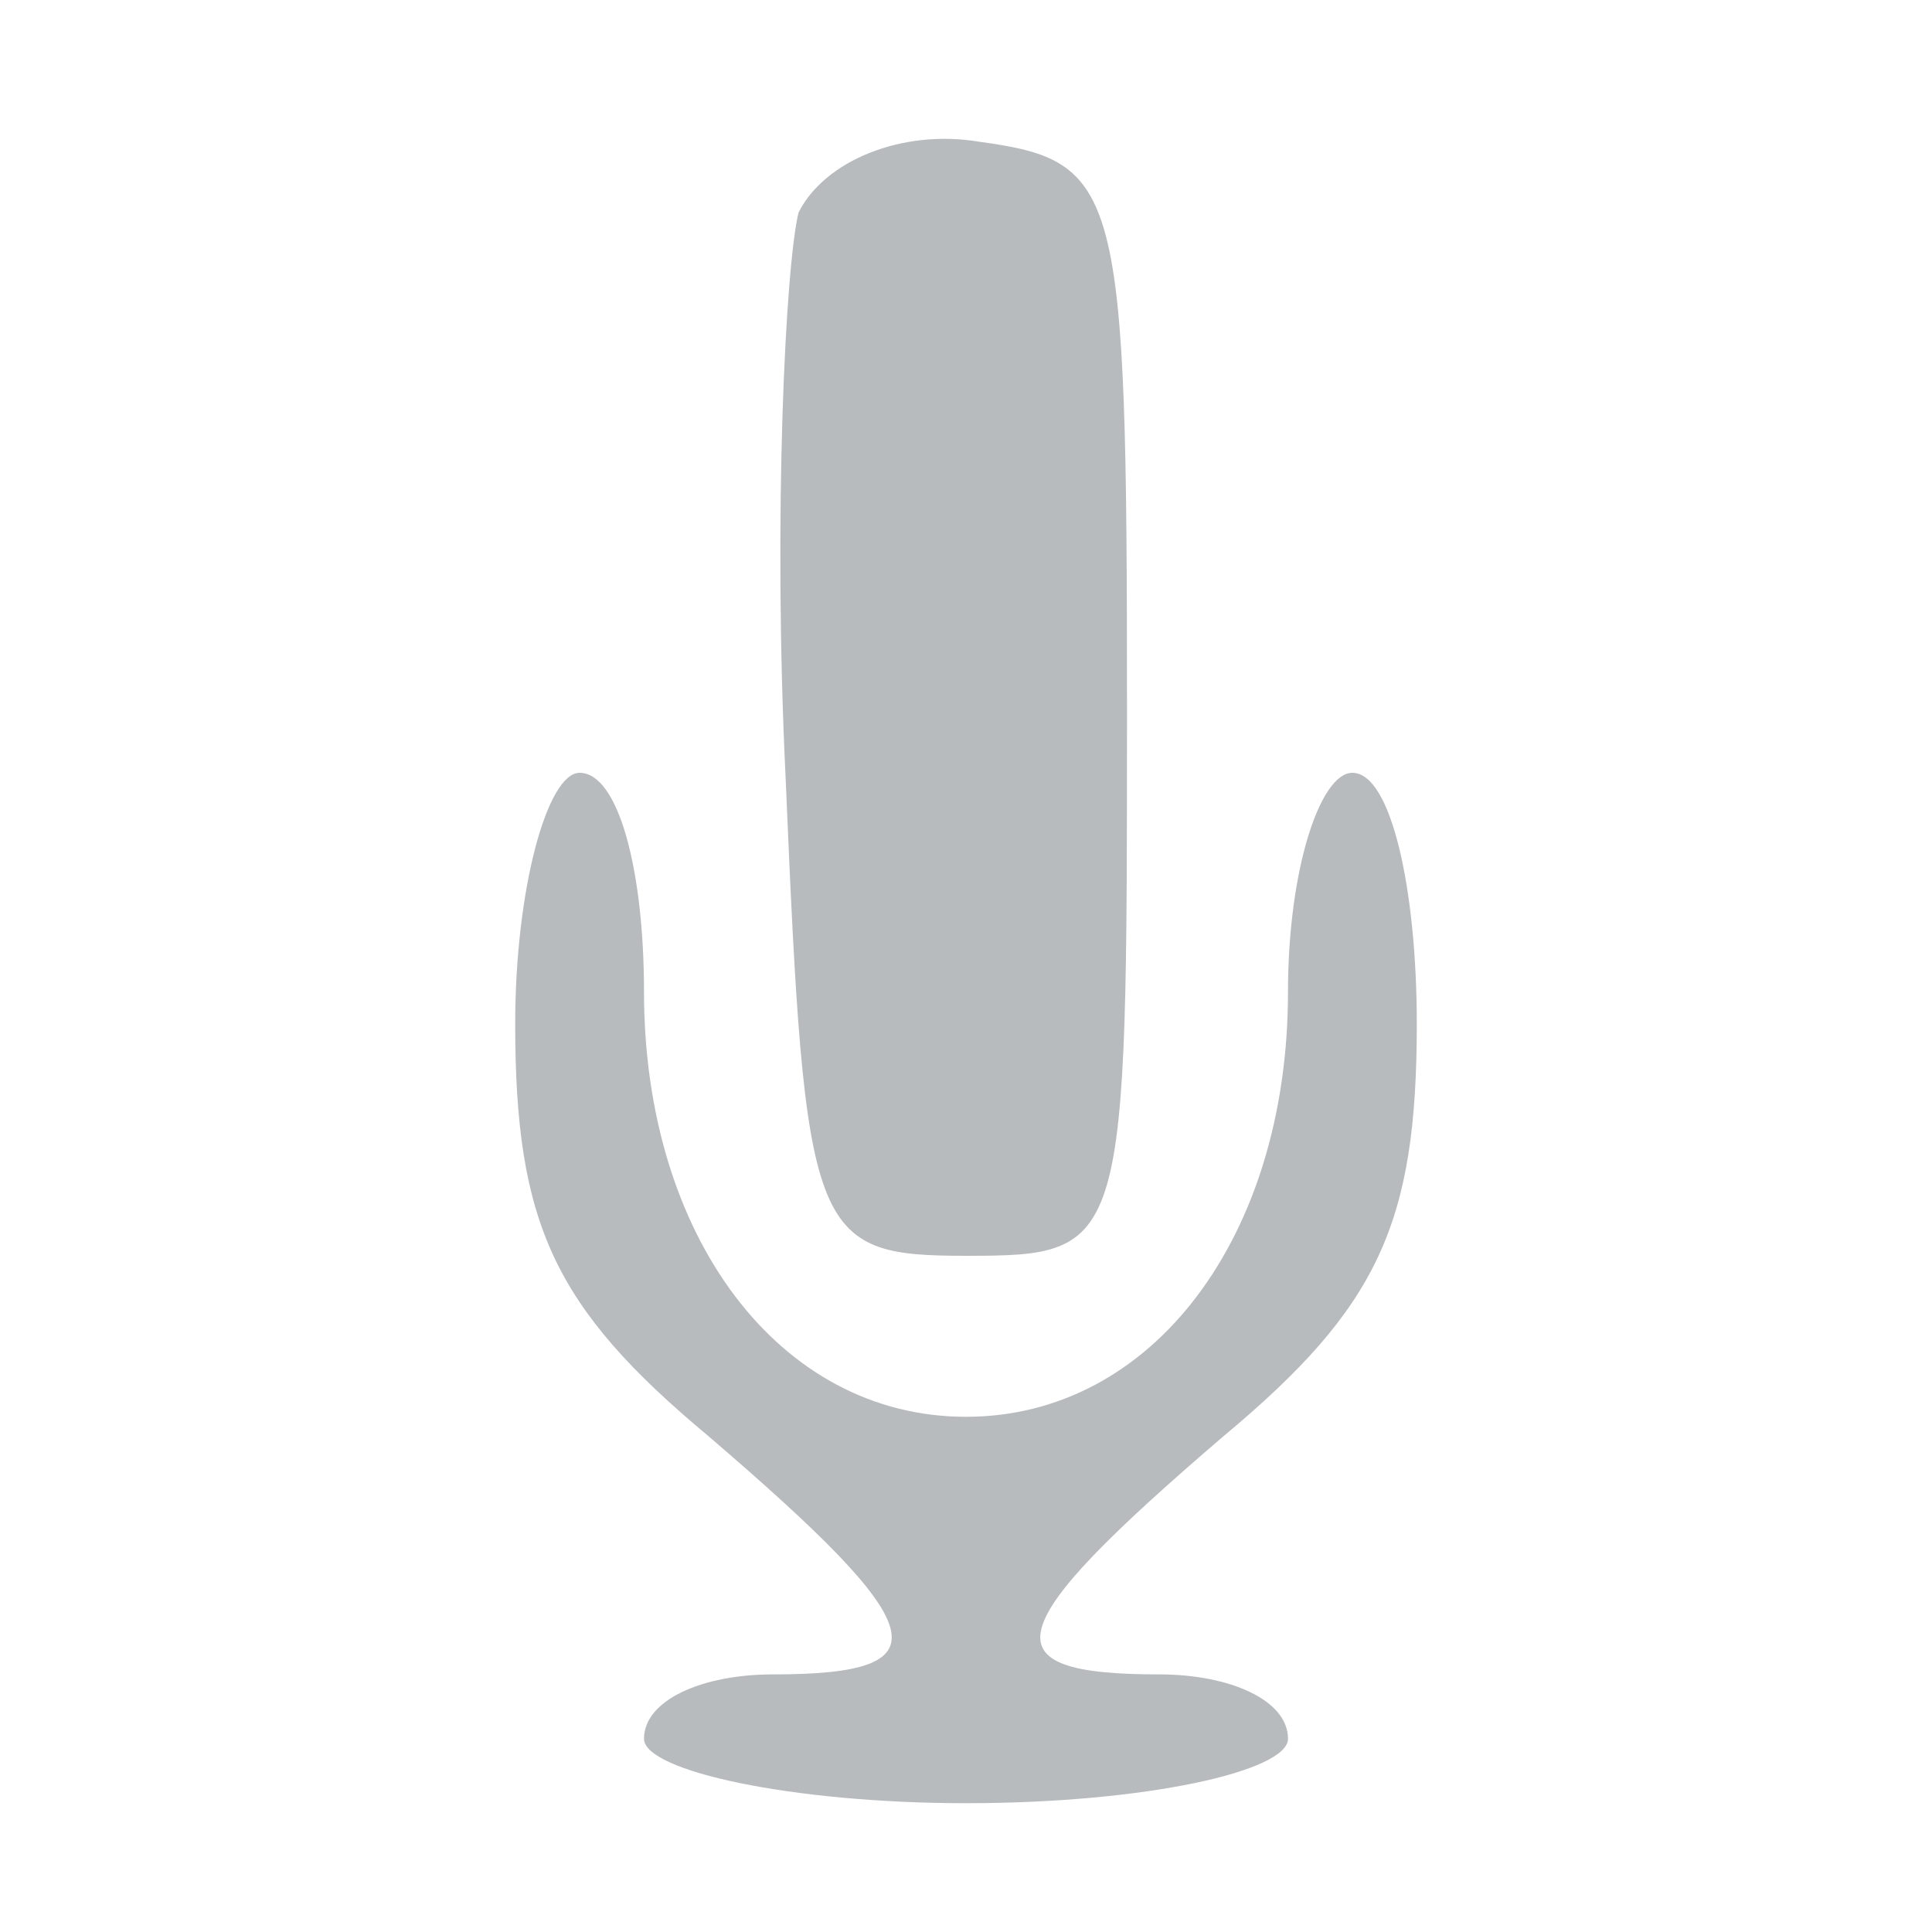 <?xml version="1.0" standalone="no"?>
<!DOCTYPE svg PUBLIC "-//W3C//DTD SVG 20010904//EN"
 "http://www.w3.org/TR/2001/REC-SVG-20010904/DTD/svg10.dtd">
<svg version="1.0" xmlns="http://www.w3.org/2000/svg"
 width="16px" height="16px" viewBox="0 0 30 30"
 preserveAspectRatio="xMidYMid meet">

<g transform="translate(0,30) scale(0.1,-0.1)"
fill="#b8bbbe" stroke="none">
<path d="M124 267 c-2 -8 -4 -47 -2 -88 3 -71 4 -74 28 -74 25 0 25 1 25 85 0
81 -1 85 -23 88 -12 2 -24 -3 -28 -11z"/>
<path d="M80 141 c0 -31 6 -44 30 -64 35 -30 37 -37 10 -37 -11 0 -20 -4 -20
-10 0 -5 23 -10 50 -10 28 0 50 5 50 10 0 6 -9 10 -20 10 -27 0 -25 7 10 37
24 20 30 33 30 64 0 21 -4 39 -10 39 -5 0 -10 -15 -10 -34 0 -38 -21 -66 -50
-66 -29 0 -50 28 -50 66 0 19 -4 34 -10 34 -5 0 -10 -18 -10 -39z"/>
</g>
</svg>
